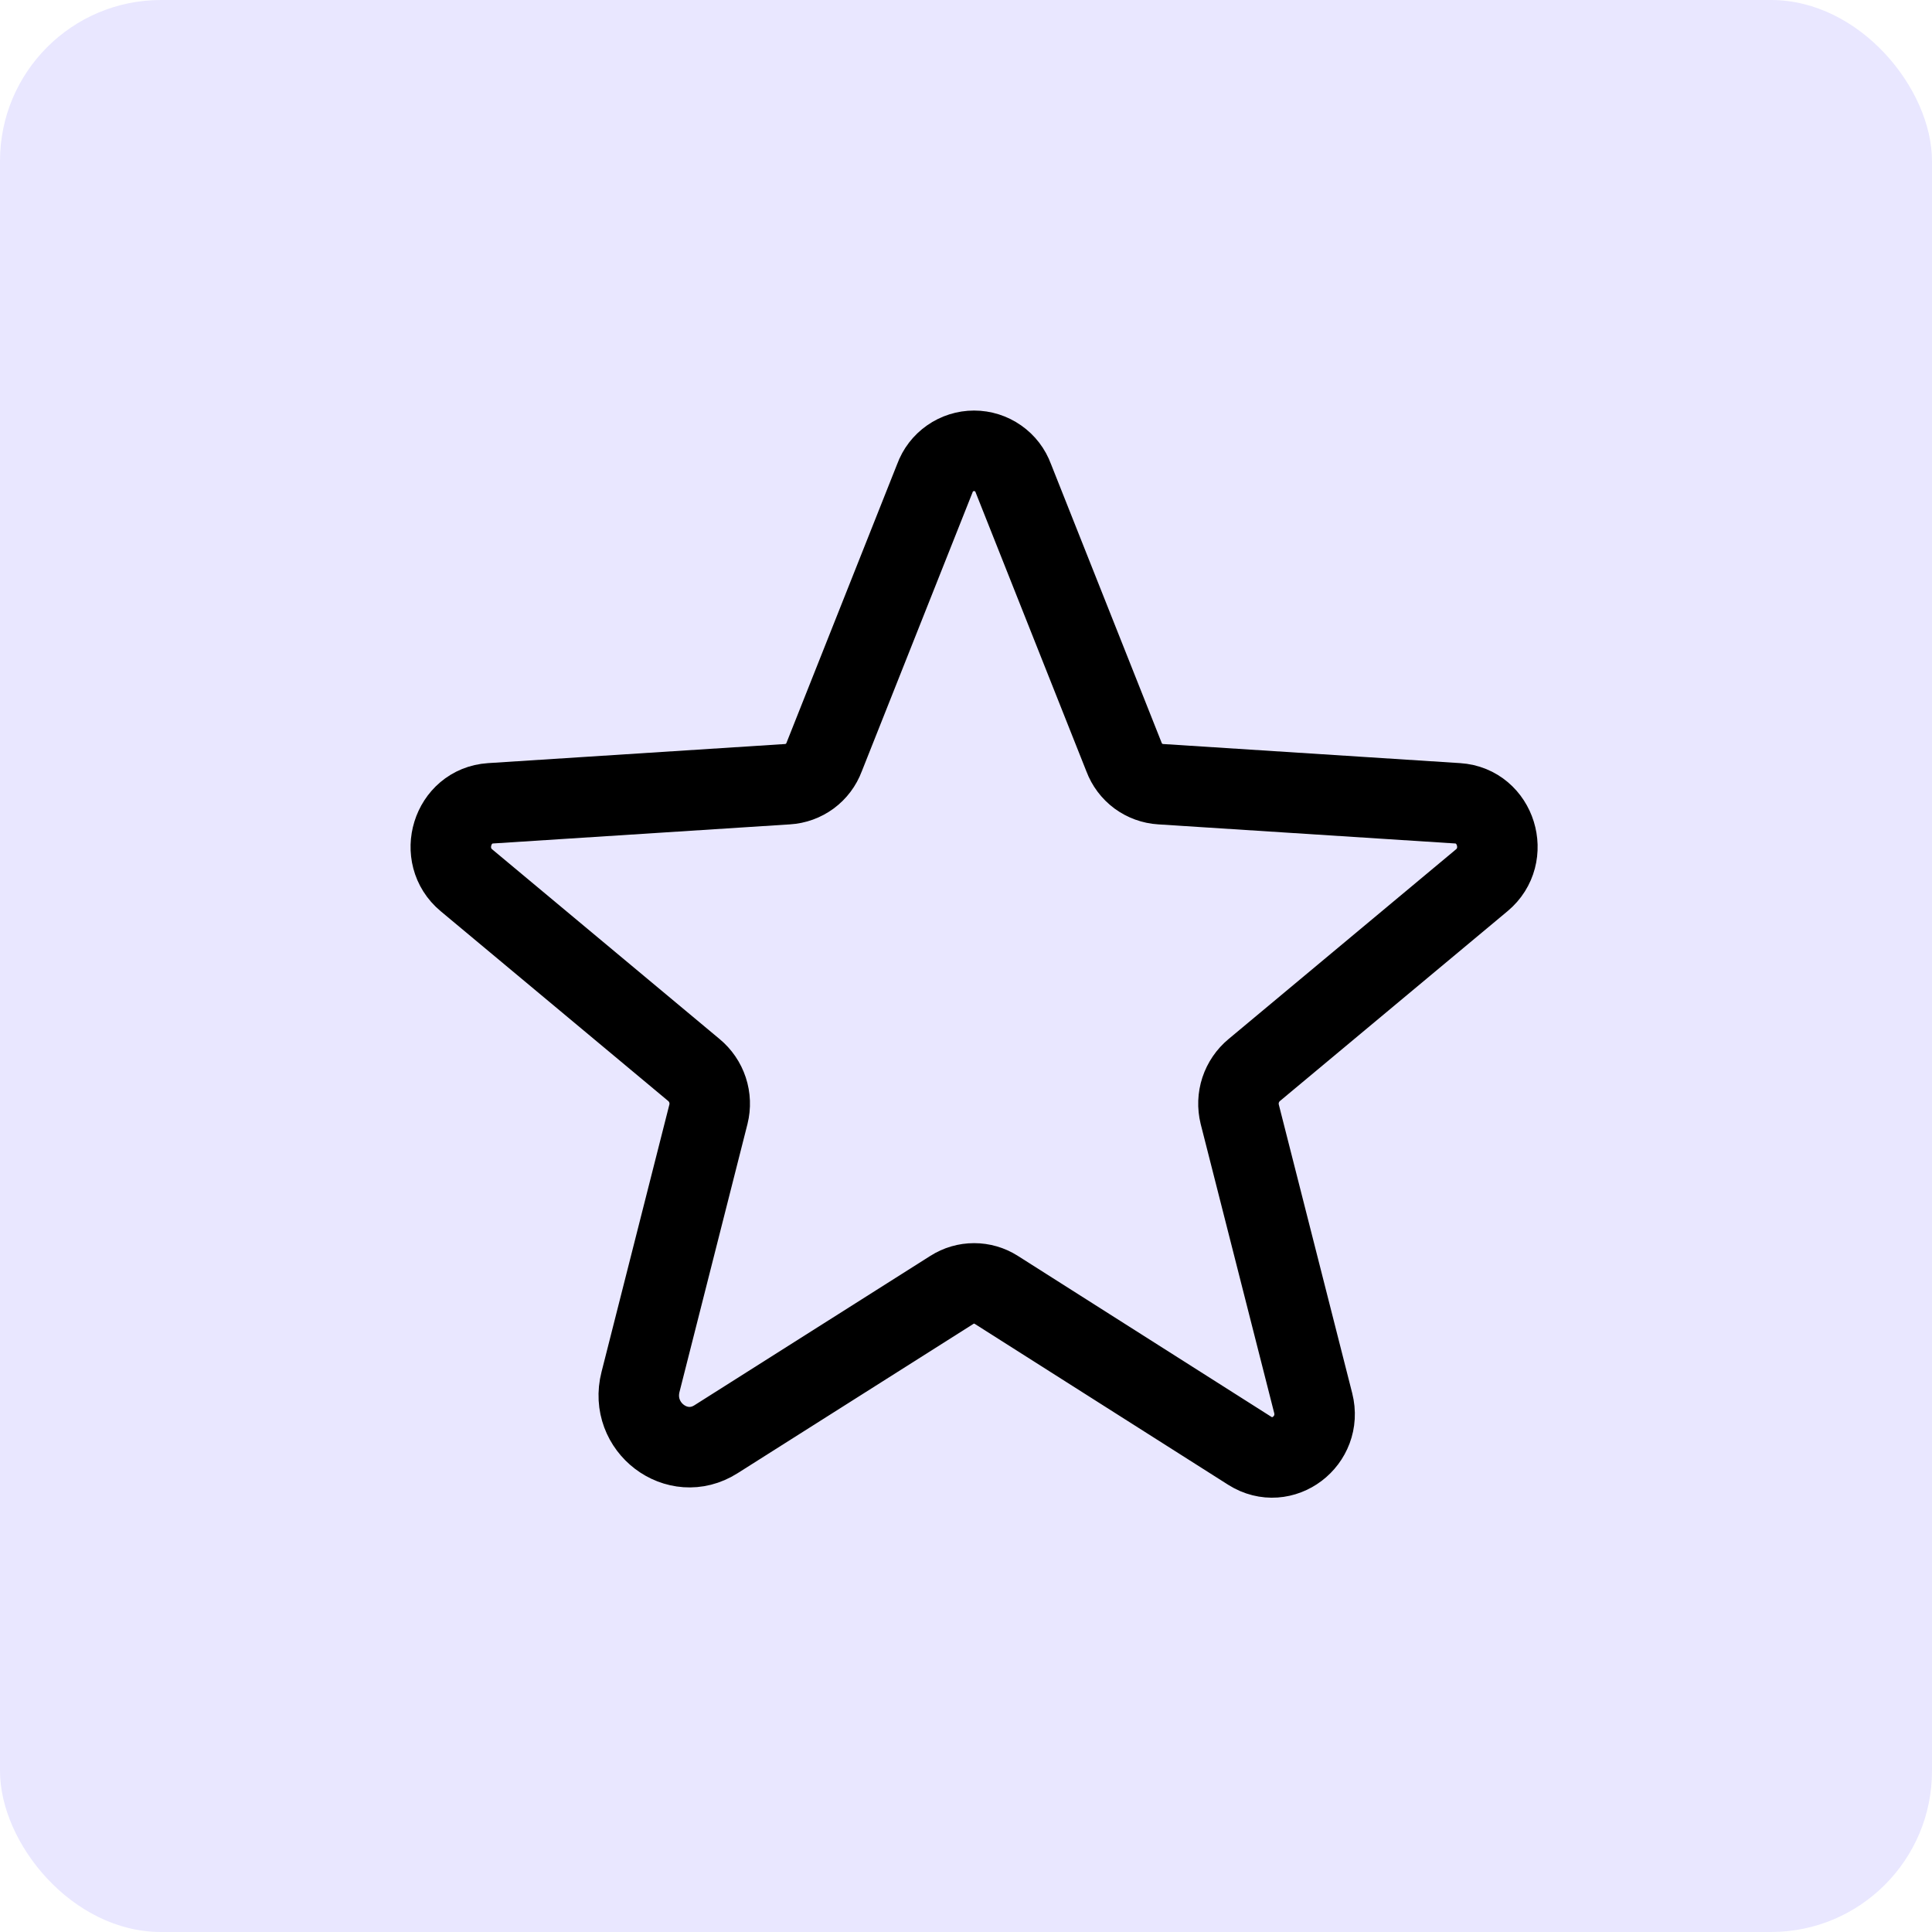<svg width="60" height="60" viewBox="0 0 60 60" fill="none" xmlns="http://www.w3.org/2000/svg">
<rect width="60" height="60" rx="5" fill="#E9E7FF"/>
<path d="M30.939 40.057L38.814 45.057C39.829 45.697 41.079 44.744 40.782 43.572L38.501 34.604C38.44 34.355 38.449 34.094 38.529 33.851C38.61 33.608 38.757 33.392 38.954 33.229L46.017 27.338C46.939 26.572 46.47 25.026 45.267 24.947L36.048 24.354C35.797 24.339 35.555 24.251 35.352 24.102C35.15 23.952 34.995 23.746 34.907 23.51L31.47 14.854C31.379 14.603 31.213 14.387 30.995 14.235C30.777 14.082 30.517 14 30.251 14C29.985 14 29.725 14.082 29.507 14.235C29.289 14.387 29.123 14.603 29.032 14.854L25.595 23.51C25.507 23.746 25.353 23.952 25.15 24.102C24.948 24.251 24.706 24.339 24.454 24.354L15.236 24.947C14.033 25.026 13.564 26.572 14.486 27.338L21.548 33.229C21.745 33.392 21.893 33.608 21.973 33.851C22.053 34.094 22.063 34.355 22.001 34.604L19.892 42.916C19.532 44.322 21.032 45.463 22.236 44.697L29.564 40.057C29.769 39.926 30.008 39.857 30.251 39.857C30.495 39.857 30.733 39.926 30.939 40.057Z" stroke="black" stroke-width="2.5" stroke-linecap="round" stroke-linejoin="round"/>
</svg>
